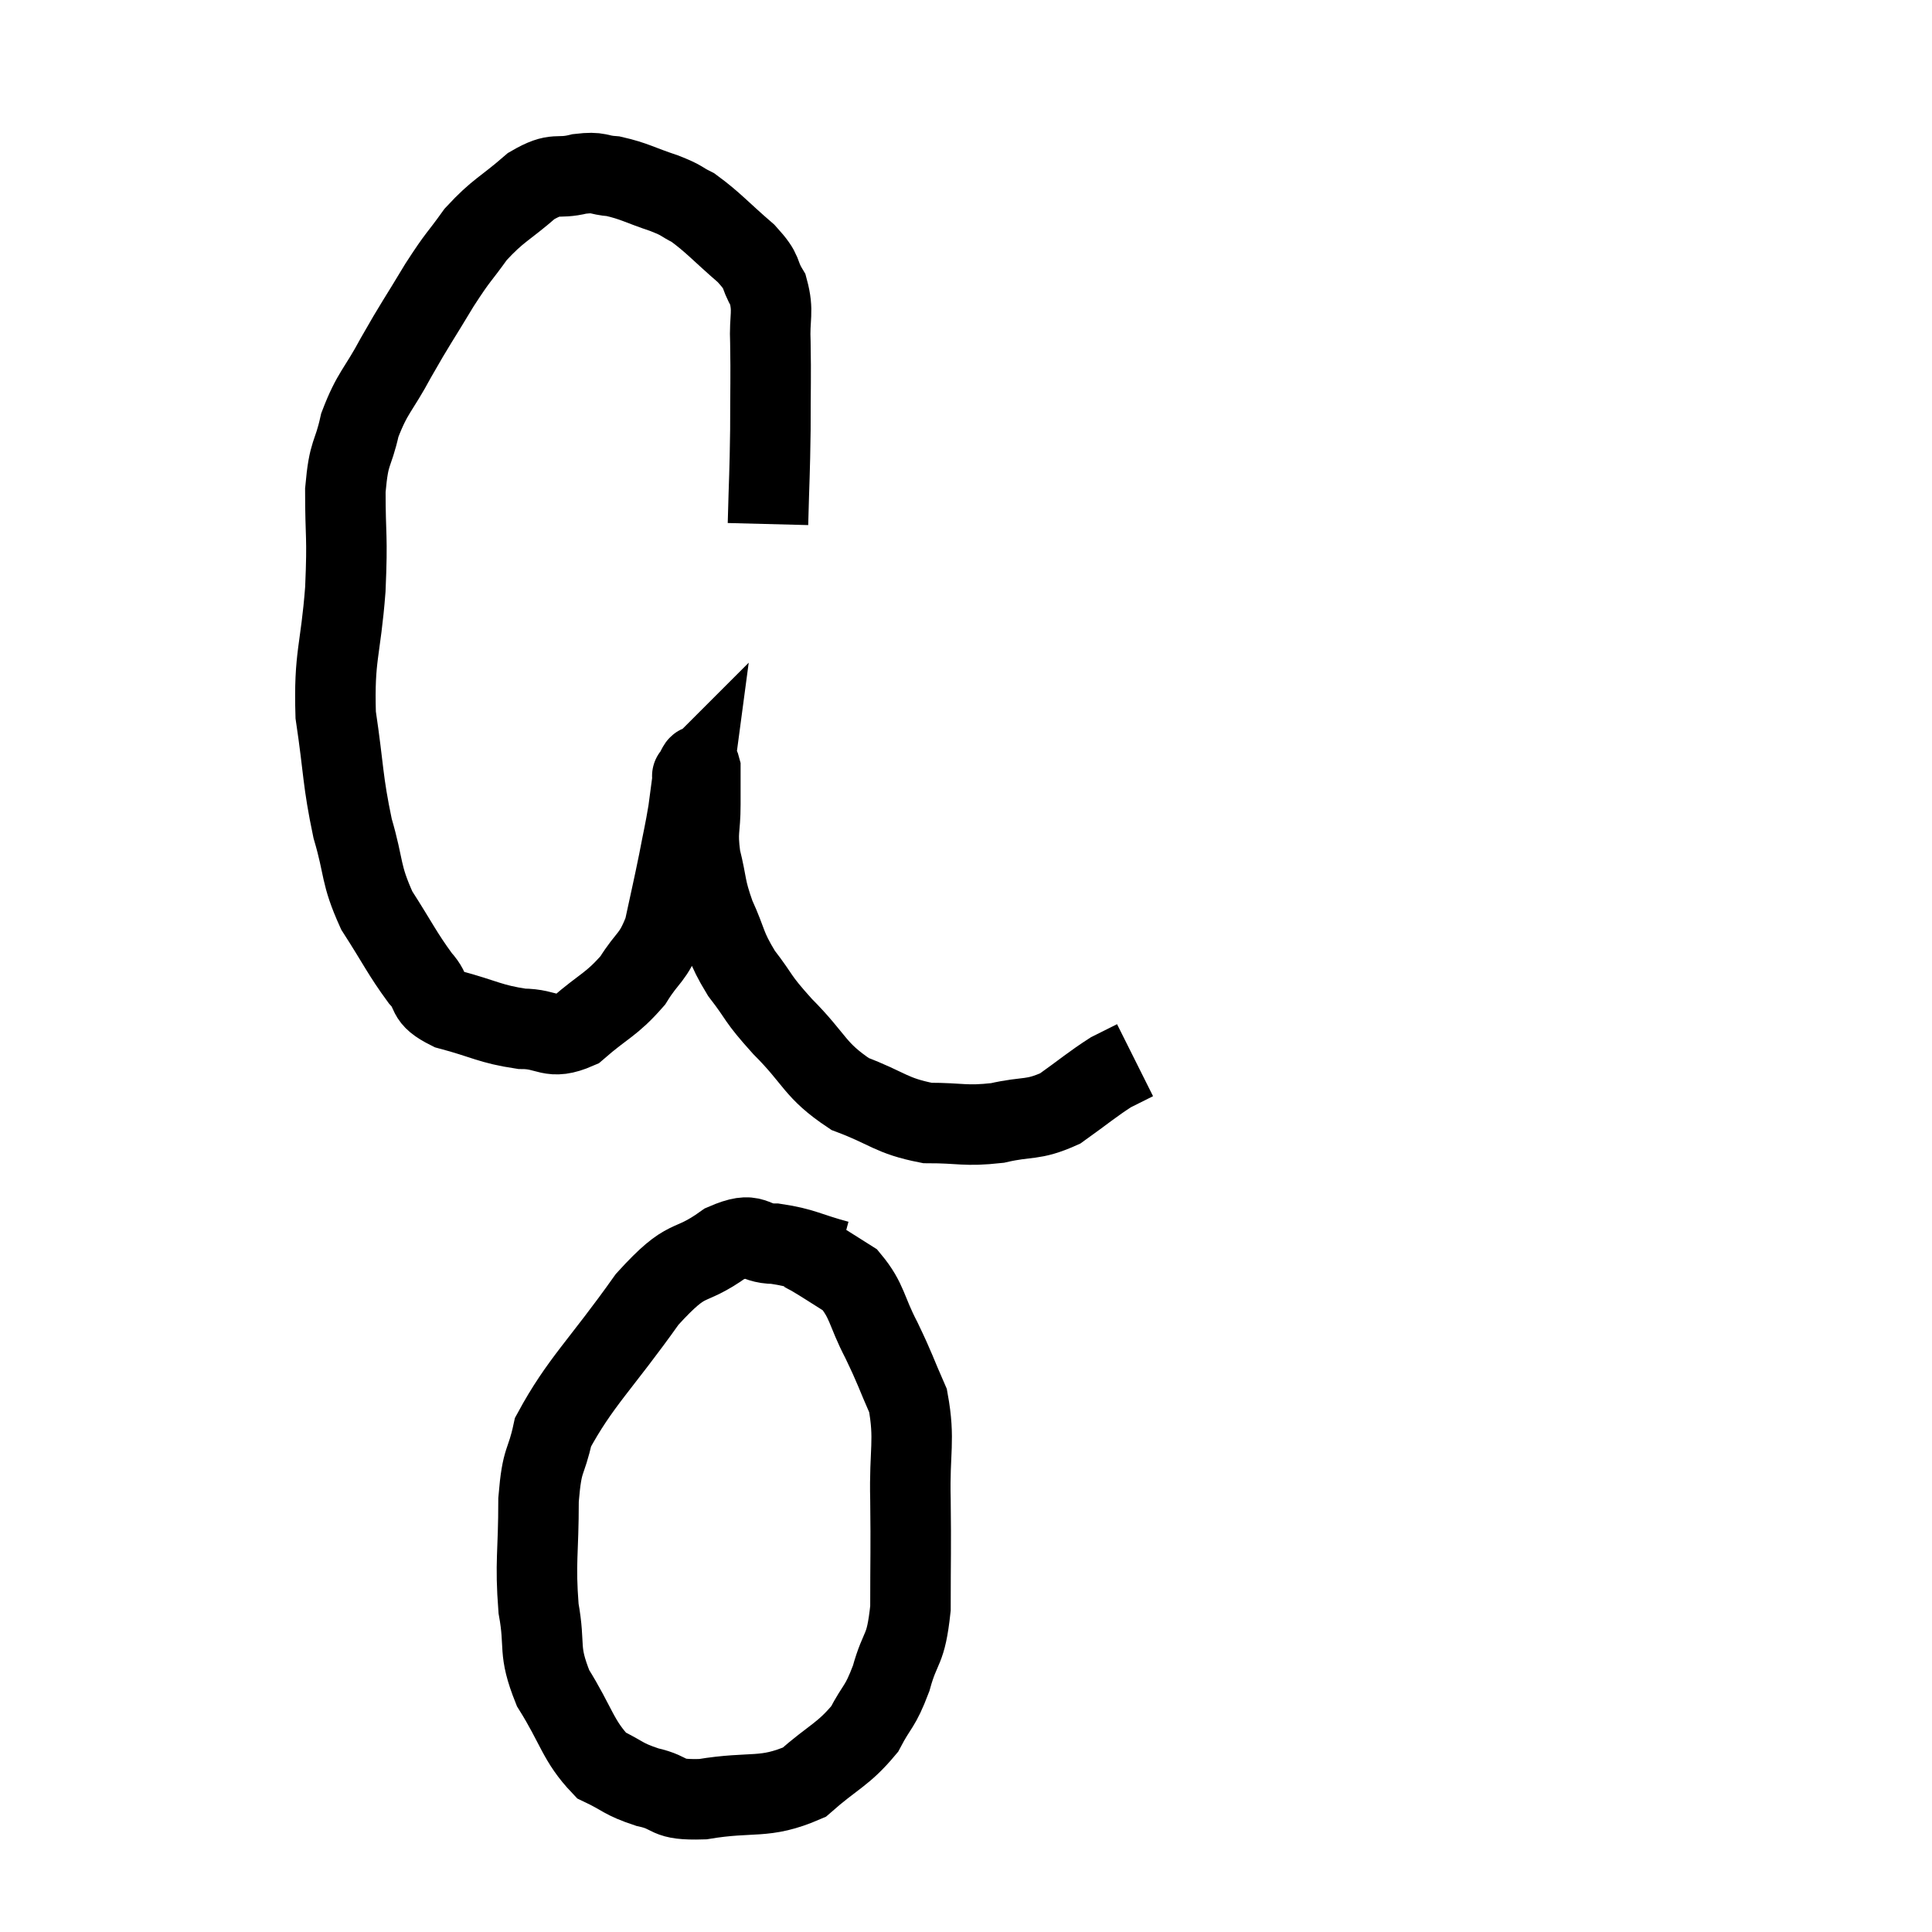 <svg width="48" height="48" viewBox="0 0 48 48" xmlns="http://www.w3.org/2000/svg"><path d="M 19.08 13.02 C 19.11 11.85, 19.125 11.805, 19.14 10.68 C 19.14 9.6, 19.155 9.39, 19.14 8.52 C 19.11 7.86, 19.23 7.755, 19.08 7.2 C 18.81 6.75, 19.005 6.81, 18.54 6.3 C 17.88 5.73, 17.73 5.535, 17.22 5.16 C 16.86 4.98, 16.995 4.995, 16.5 4.8 C 15.87 4.59, 15.765 4.5, 15.24 4.38 C 14.82 4.35, 14.91 4.26, 14.4 4.32 C 13.8 4.47, 13.845 4.245, 13.2 4.62 C 12.51 5.22, 12.39 5.205, 11.82 5.82 C 11.37 6.45, 11.415 6.315, 10.92 7.08 C 10.38 7.98, 10.335 8.01, 9.84 8.88 C 9.39 9.72, 9.255 9.735, 8.94 10.56 C 8.76 11.37, 8.67 11.16, 8.58 12.18 C 8.58 13.41, 8.64 13.245, 8.58 14.64 C 8.46 16.2, 8.295 16.275, 8.34 17.76 C 8.55 19.17, 8.505 19.365, 8.76 20.58 C 9.06 21.6, 8.94 21.69, 9.36 22.62 C 9.9 23.46, 9.99 23.685, 10.44 24.3 C 10.8 24.69, 10.53 24.765, 11.16 25.08 C 12.06 25.32, 12.165 25.44, 12.96 25.56 C 13.65 25.56, 13.65 25.86, 14.34 25.56 C 15.03 24.96, 15.18 24.975, 15.72 24.36 C 16.11 23.73, 16.215 23.835, 16.5 23.1 C 16.68 22.26, 16.71 22.155, 16.86 21.42 C 16.98 20.79, 17.01 20.7, 17.1 20.16 C 17.16 19.71, 17.19 19.485, 17.22 19.26 C 17.22 19.26, 17.175 19.305, 17.22 19.26 C 17.31 19.17, 17.355 18.9, 17.4 19.08 C 17.4 19.53, 17.4 19.425, 17.4 19.98 C 17.4 20.64, 17.31 20.61, 17.4 21.3 C 17.58 22.02, 17.505 22.02, 17.76 22.74 C 18.09 23.46, 18 23.49, 18.42 24.18 C 18.93 24.84, 18.765 24.75, 19.44 25.5 C 20.28 26.34, 20.22 26.58, 21.12 27.18 C 22.08 27.54, 22.125 27.72, 23.04 27.9 C 23.91 27.9, 23.955 27.99, 24.78 27.9 C 25.56 27.72, 25.635 27.855, 26.34 27.54 C 26.97 27.09, 27.135 26.94, 27.6 26.64 C 27.9 26.49, 28.05 26.415, 28.2 26.34 L 28.2 26.34" fill="none" stroke="black" stroke-width="2"></path><path d="M 20.82 31.32 C 20.04 31.11, 19.965 31.005, 19.26 30.9 C 18.63 30.9, 18.795 30.555, 18 30.9 C 17.04 31.59, 17.145 31.11, 16.08 32.28 C 14.91 33.93, 14.415 34.335, 13.74 35.58 C 13.56 36.42, 13.47 36.165, 13.38 37.26 C 13.38 38.61, 13.29 38.79, 13.38 39.96 C 13.56 40.95, 13.35 40.965, 13.74 41.94 C 14.34 42.9, 14.355 43.245, 14.94 43.86 C 15.51 44.13, 15.45 44.19, 16.08 44.4 C 16.77 44.55, 16.485 44.73, 17.46 44.7 C 18.72 44.49, 18.975 44.715, 19.98 44.28 C 20.73 43.62, 20.94 43.605, 21.48 42.96 C 21.81 42.33, 21.855 42.45, 22.14 41.7 C 22.38 40.83, 22.5 41.07, 22.62 39.96 C 22.62 38.61, 22.635 38.55, 22.62 37.26 C 22.59 36.03, 22.74 35.79, 22.56 34.8 C 22.23 34.05, 22.26 34.05, 21.9 33.3 C 21.51 32.55, 21.555 32.325, 21.12 31.8 C 20.64 31.5, 20.49 31.395, 20.16 31.2 C 19.98 31.11, 19.935 31.065, 19.8 31.02 L 19.62 31.02" fill="none" stroke="black" stroke-width="2"></path></svg>
